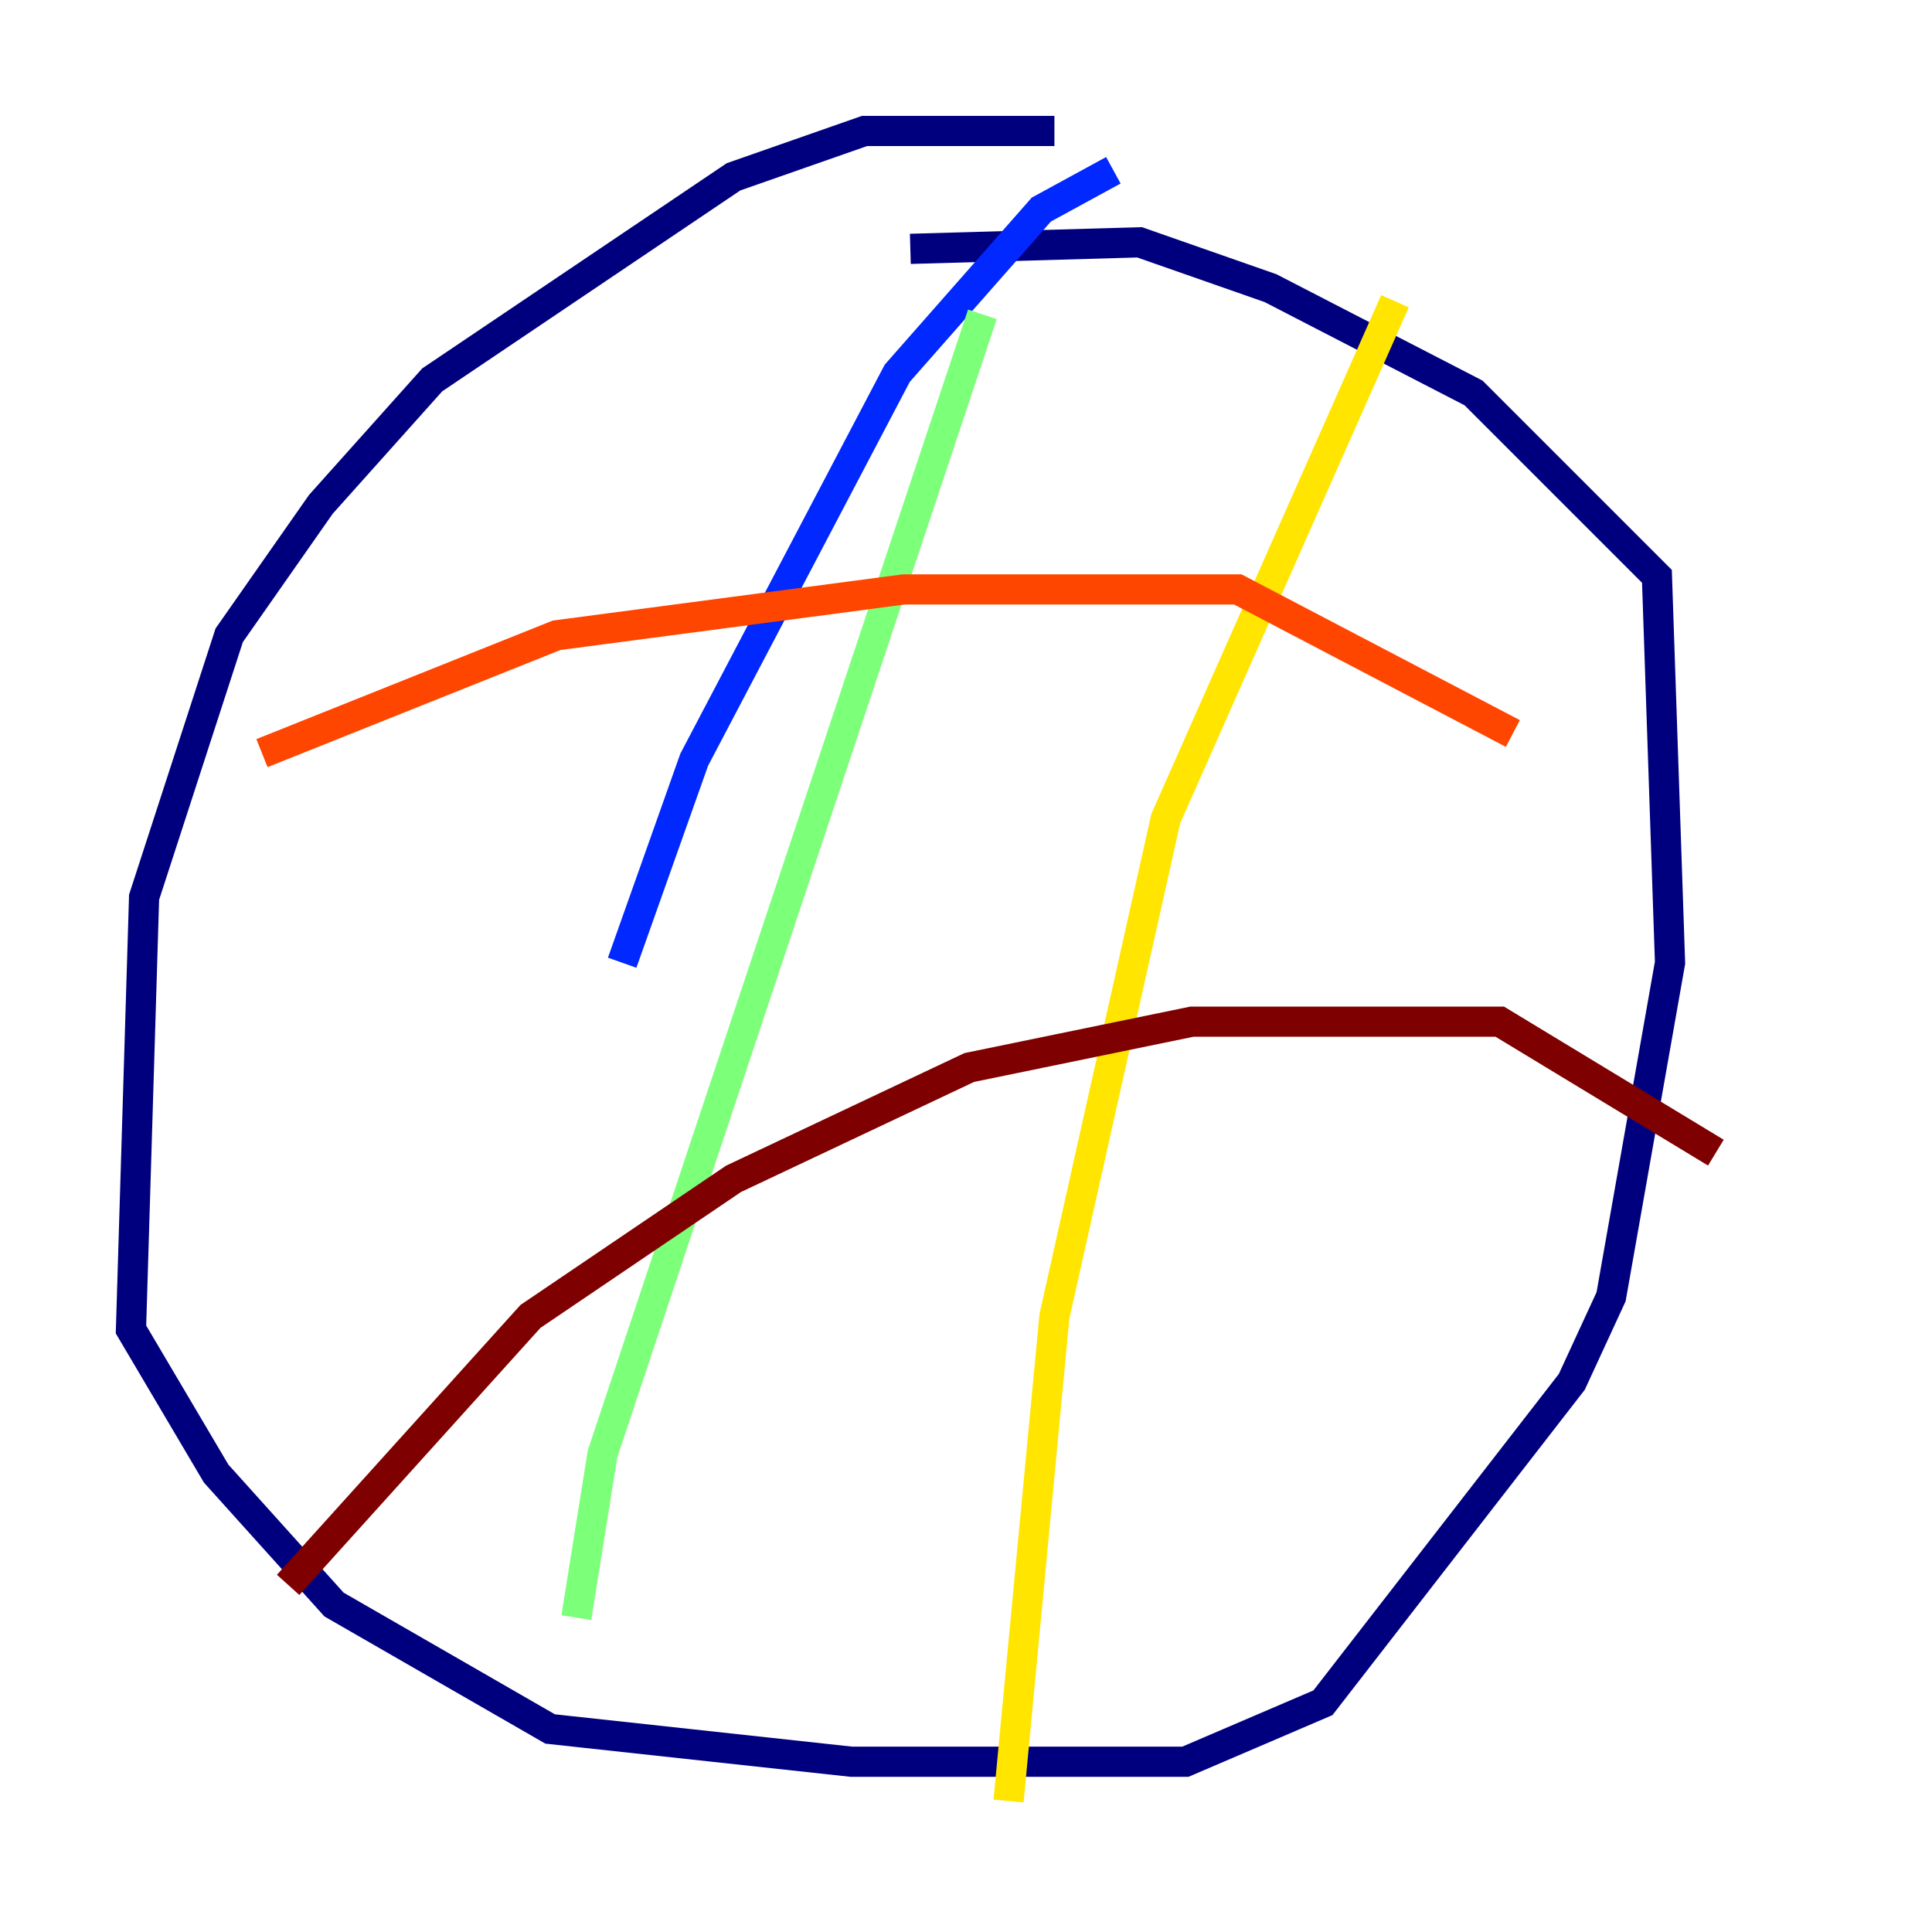 <?xml version="1.0" encoding="utf-8" ?>
<svg baseProfile="tiny" height="128" version="1.2" viewBox="0,0,128,128" width="128" xmlns="http://www.w3.org/2000/svg" xmlns:ev="http://www.w3.org/2001/xml-events" xmlns:xlink="http://www.w3.org/1999/xlink"><defs /><polyline fill="none" points="69.858,8.678 57.275,8.678 48.597,11.715 28.637,25.166 21.261,33.41 15.186,42.088 9.546,59.444 8.678,88.081 14.319,97.627 22.129,106.305 36.447,114.549 56.407,116.719 78.536,116.719 87.647,112.814 104.136,91.552 106.739,85.912 110.644,63.783 109.776,38.183 97.627,26.034 84.176,19.091 75.498,16.054 60.312,16.488" stroke="#00007f" stroke-width="2" /><polyline fill="none" points="73.763,11.281 68.99,13.885 59.444,24.732 45.993,50.332 41.22,63.783" stroke="#0028ff" stroke-width="2" /><polyline fill="none" points="83.308,30.373 83.308,30.373" stroke="#00d4ff" stroke-width="2" /><polyline fill="none" points="65.085,20.827 39.919,96.325 38.183,107.173" stroke="#7cff79" stroke-width="2" /><polyline fill="none" points="92.42,19.959 77.234,54.237 69.858,87.214 66.82,119.322" stroke="#ffe500" stroke-width="2" /><polyline fill="none" points="17.356,49.898 36.881,42.088 59.878,39.051 82.007,39.051 100.231,48.597" stroke="#ff4600" stroke-width="2" /><polyline fill="none" points="19.091,105.003 35.146,87.214 48.597,78.102 64.217,70.725 78.969,67.688 99.363,67.688 113.681,76.366" stroke="#7f0000" stroke-width="2" /></svg>